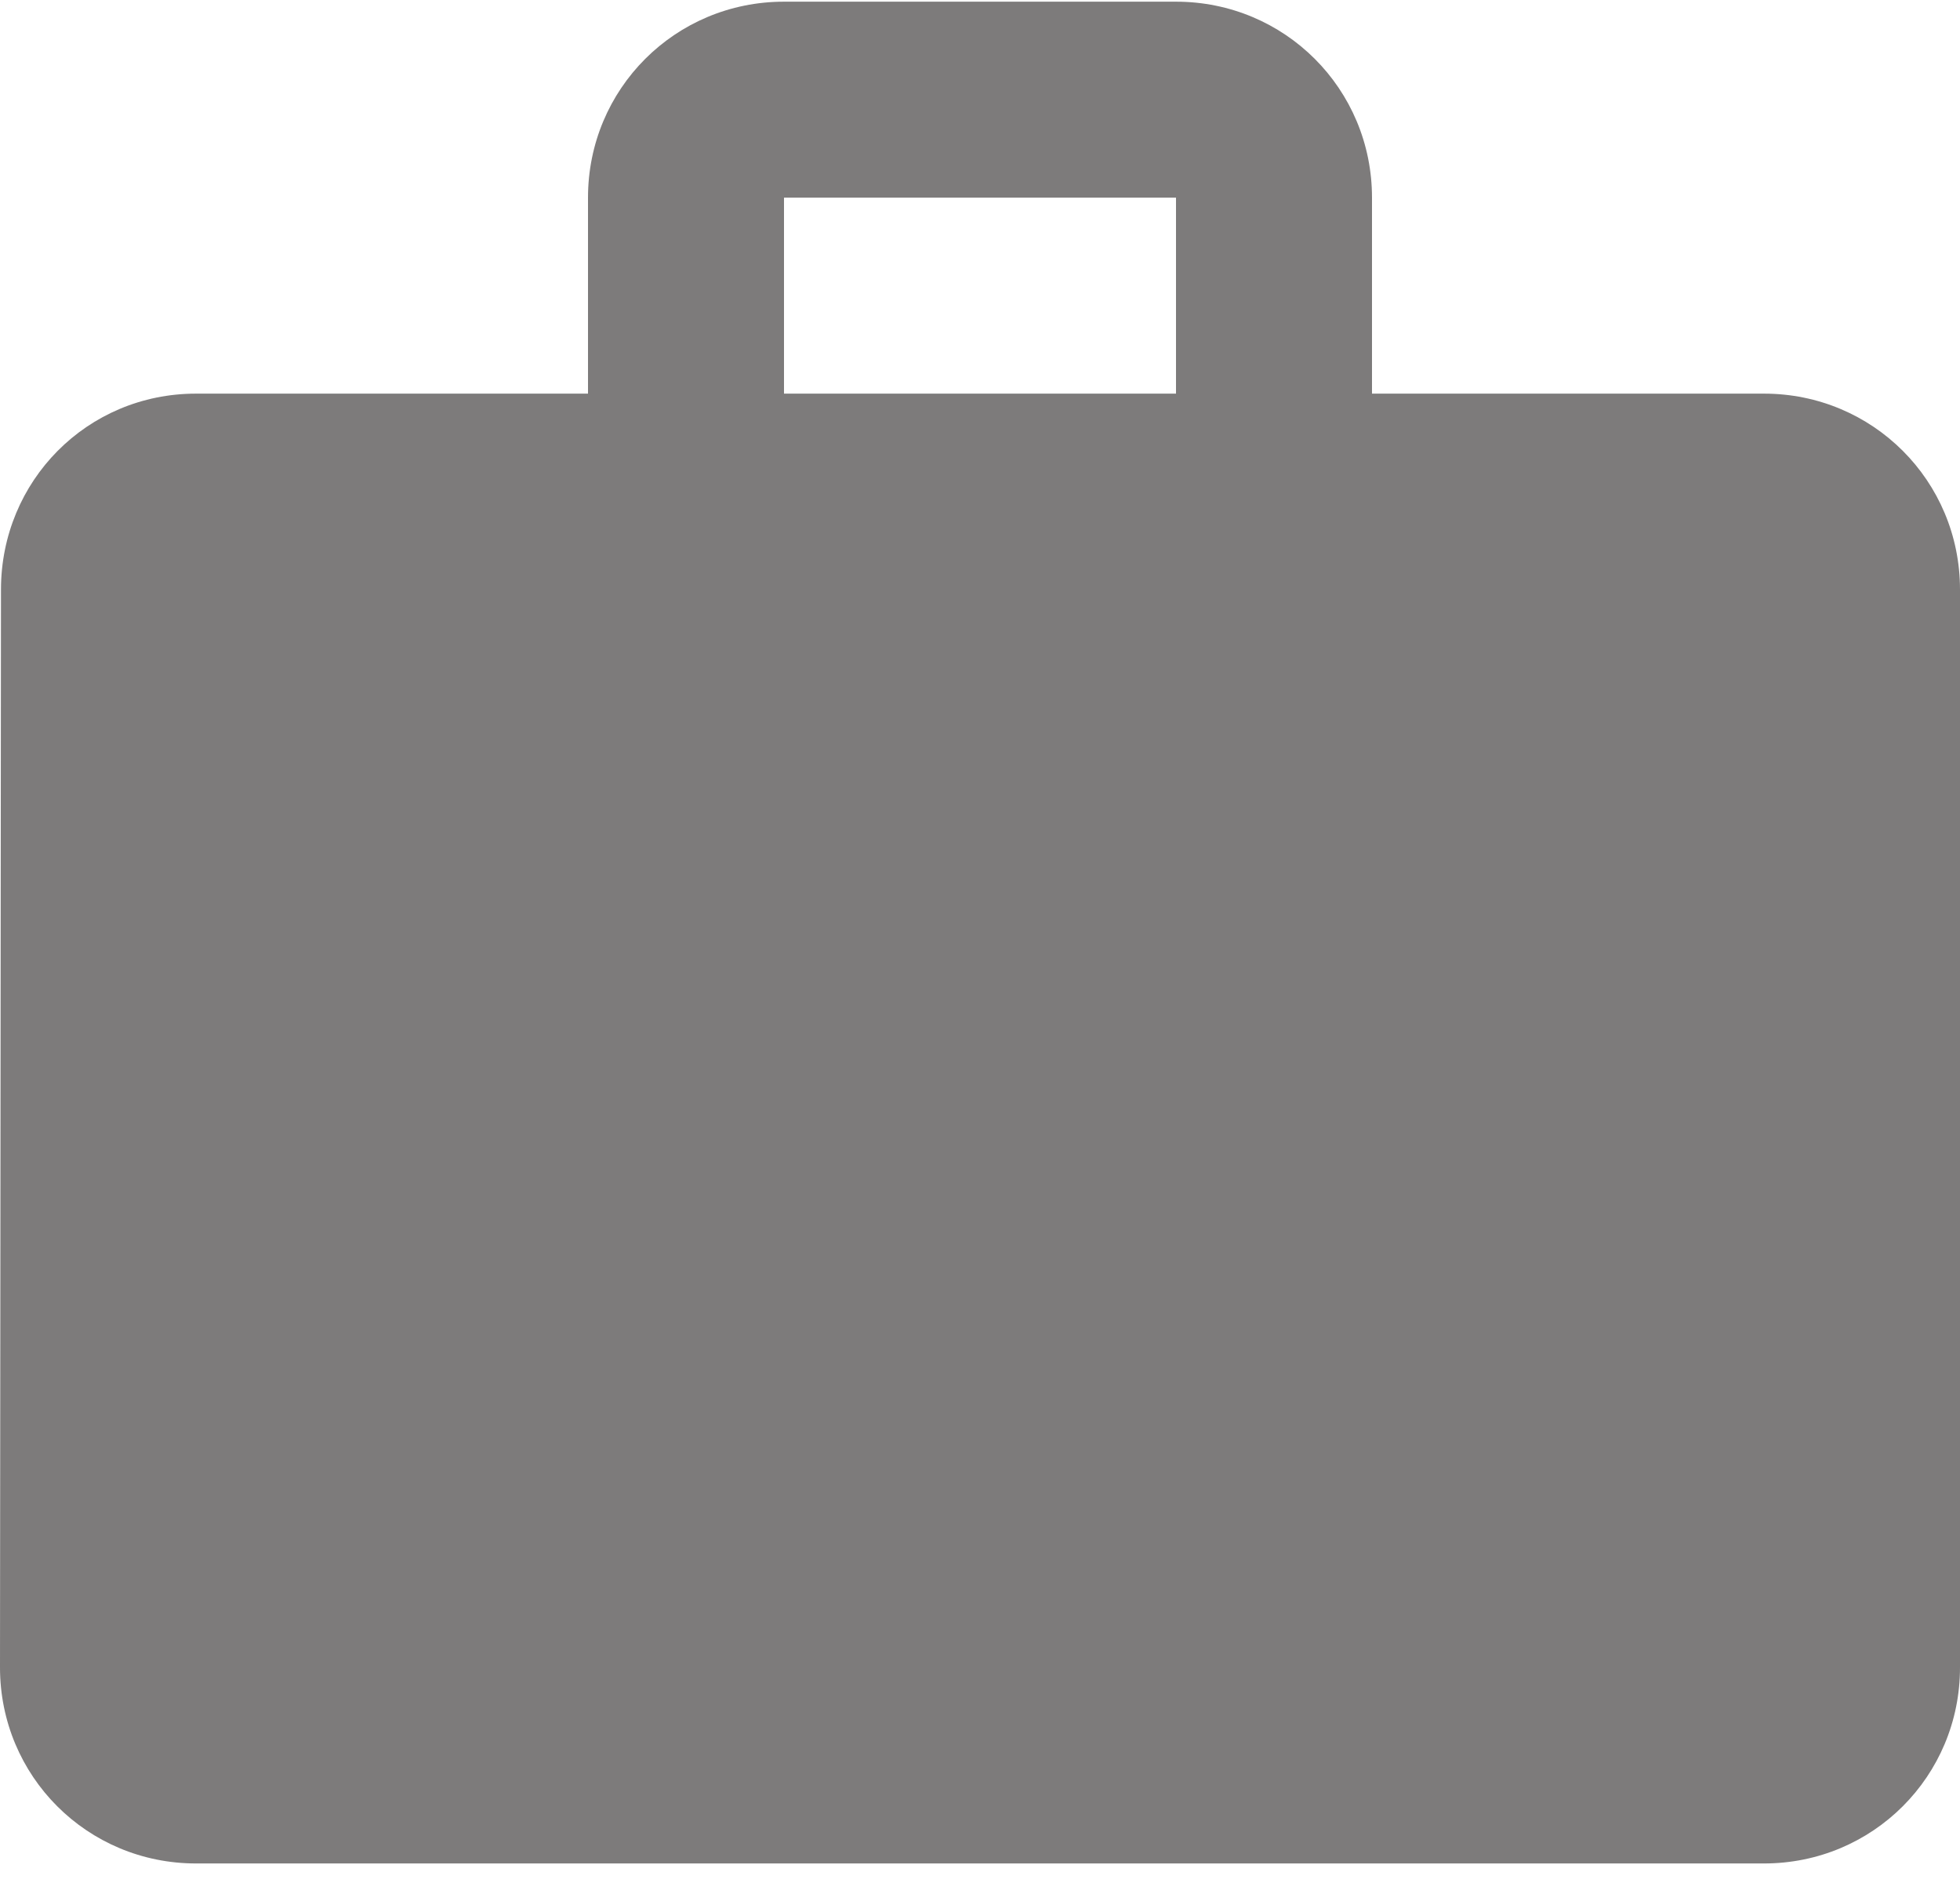 <svg width="28" height="27" viewBox="0 0 28 27" fill="none" xmlns="http://www.w3.org/2000/svg">
<path d="M25.2 5.624H19.6V2.824C19.6 1.27 18.354 0.024 16.8 0.024H11.2C9.646 0.024 8.4 1.27 8.4 2.824V5.624H2.8C1.246 5.624 0.014 6.87 0.014 8.424L0 23.824C0 25.378 1.246 26.624 2.8 26.624H25.2C26.754 26.624 28 25.378 28 23.824V8.424C28 6.87 26.754 5.624 25.2 5.624ZM16.8 5.624H11.2V2.824H16.8V5.624Z" fill="#7D7B7B"/>
</svg>
